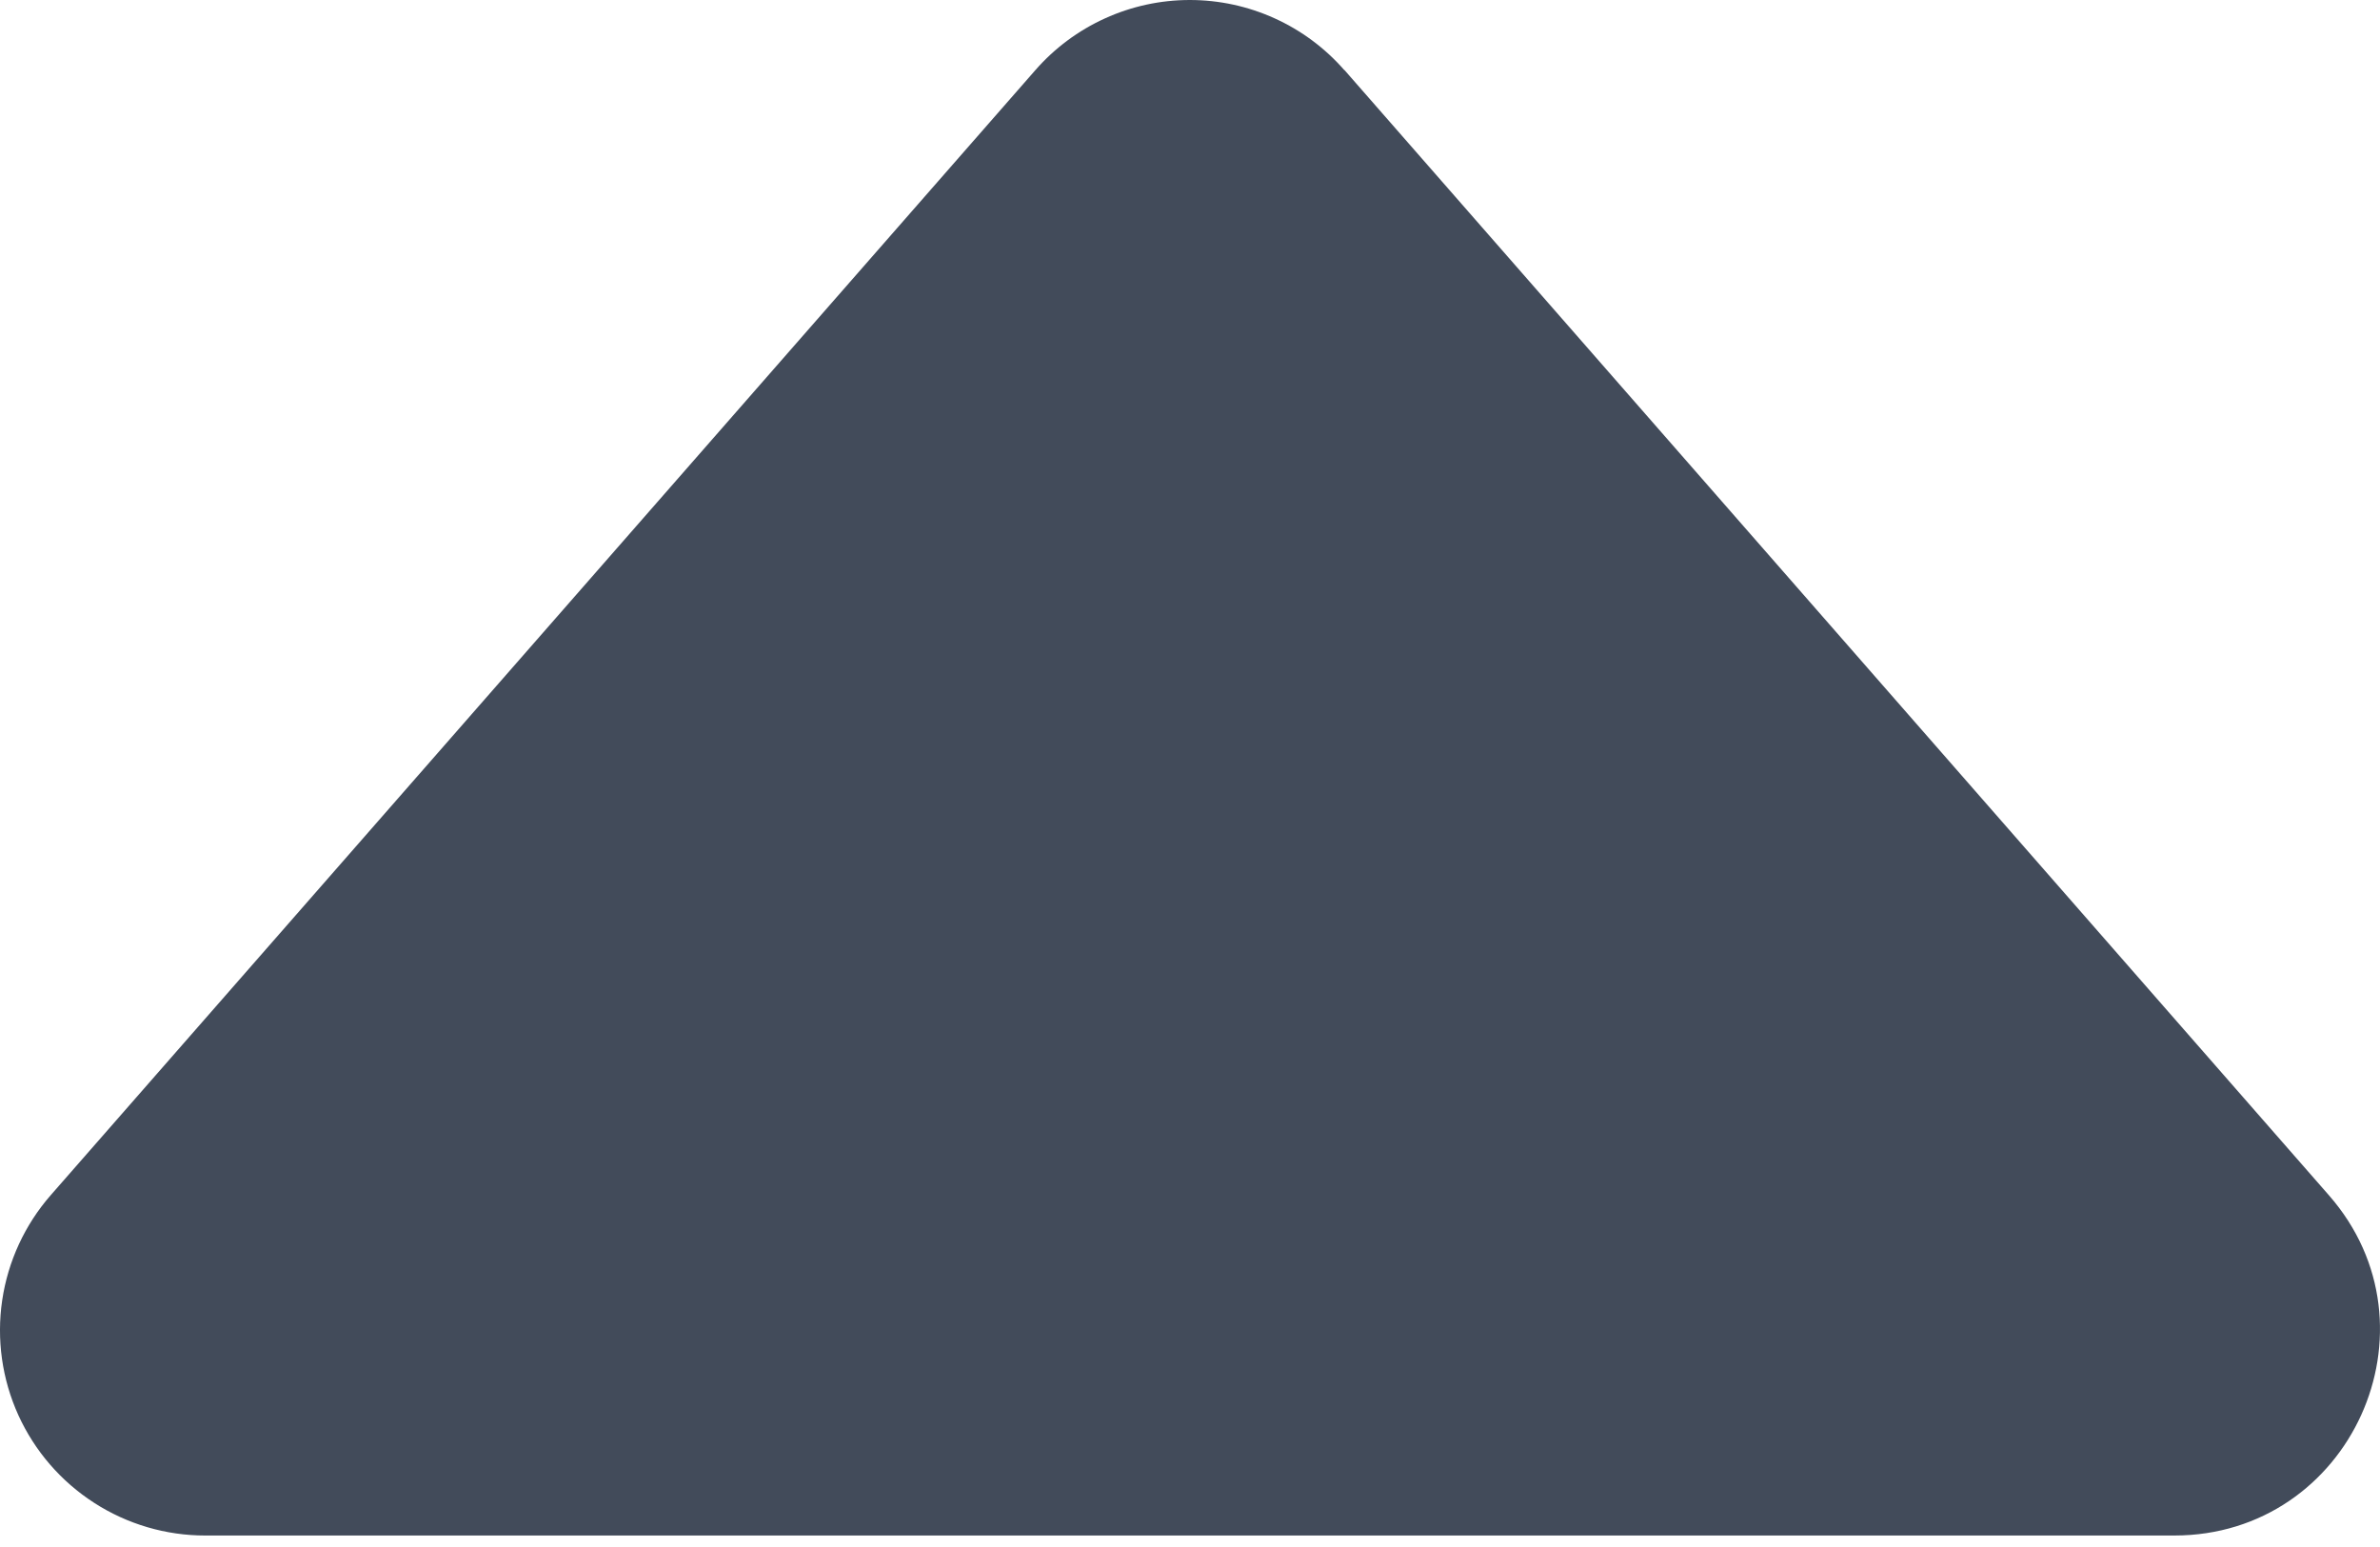 <svg width="40" height="26" viewBox="0 0 40 26" fill="none" xmlns="http://www.w3.org/2000/svg">
<path d="M22.595 1.176L39.14 20.087C41.092 22.313 39.505 25.807 36.542 25.807H3.453C2.789 25.808 2.14 25.617 1.583 25.258C1.025 24.899 0.583 24.387 0.308 23.783C0.034 23.179 -0.06 22.509 0.037 21.853C0.134 21.197 0.418 20.583 0.855 20.084L17.4 1.18C17.724 0.809 18.123 0.512 18.571 0.309C19.019 0.105 19.505 -1.36101e-05 19.997 -1.36101e-05C20.489 -1.36101e-05 20.976 0.105 21.424 0.309C21.872 0.512 22.271 0.809 22.595 1.18V1.176Z" fill="#424B5A"/>
</svg>
